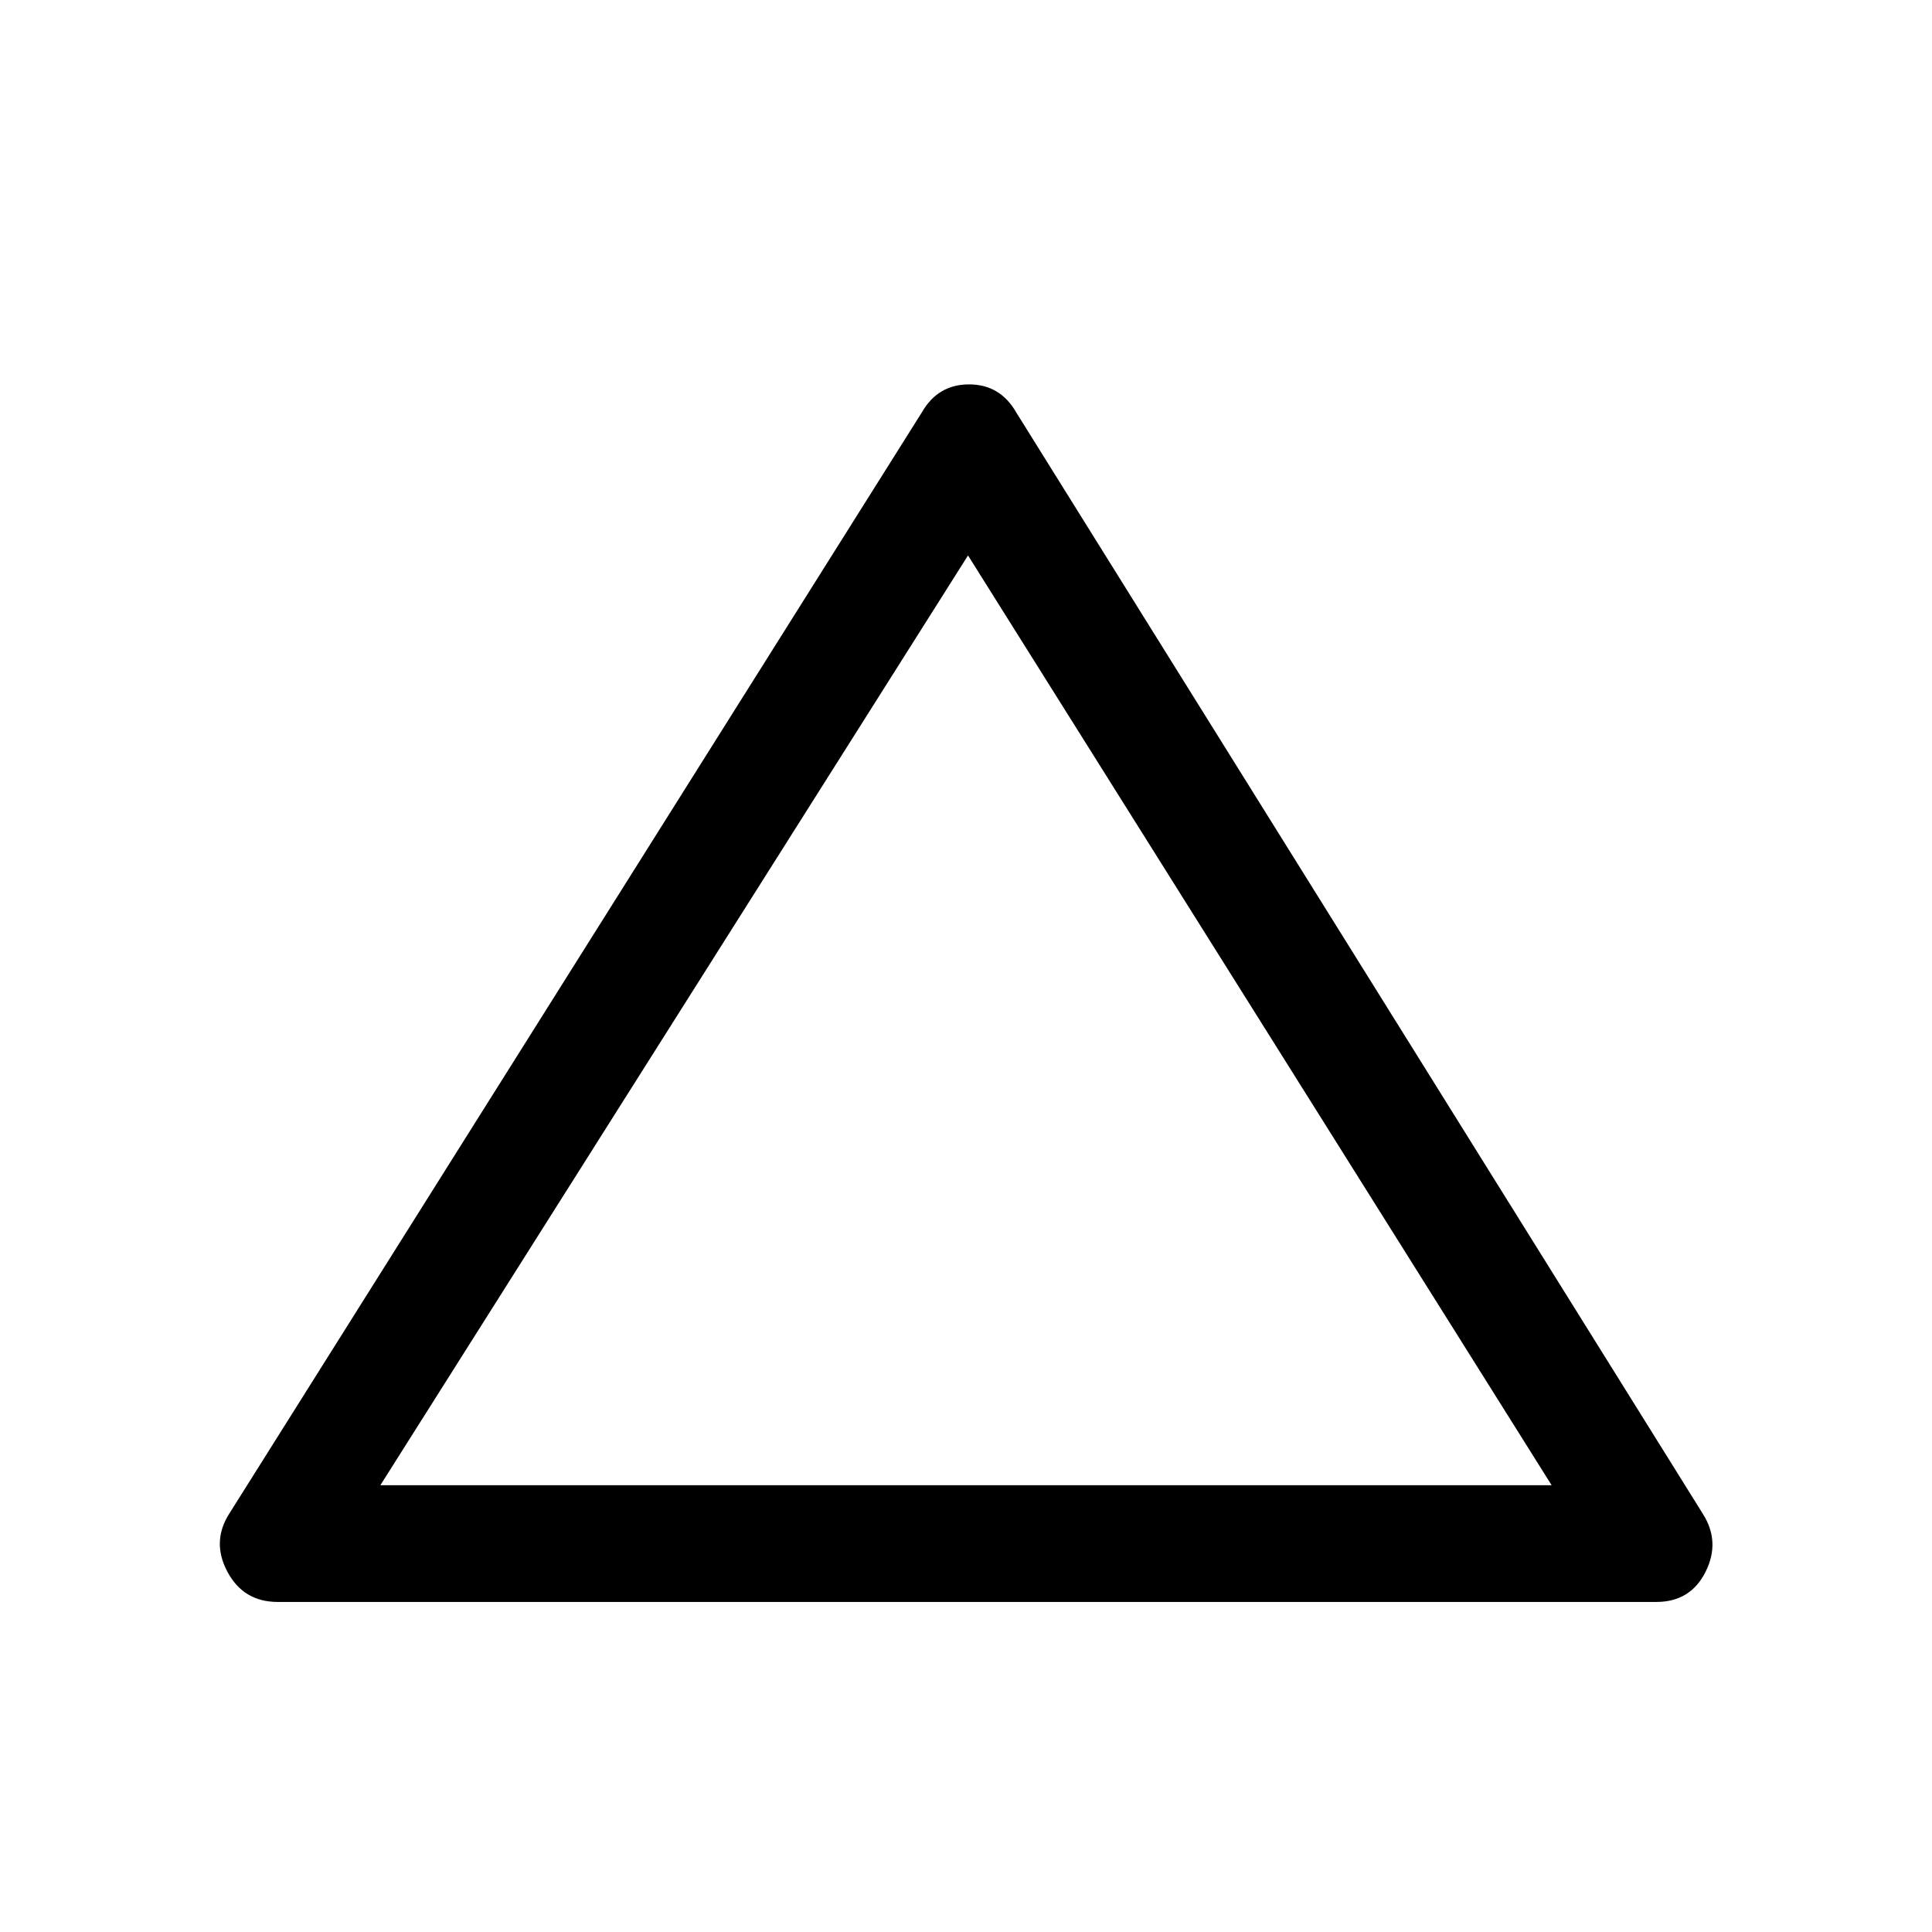 <svg xmlns="http://www.w3.org/2000/svg" height="48" width="48"><path d="M6.9 39.8Q6.05 39.8 5.65 39.05Q5.25 38.3 5.7 37.6L22.9 10.25Q23.3 9.55 24.075 9.55Q24.85 9.55 25.25 10.25L42.3 37.6Q42.75 38.3 42.375 39.05Q42 39.8 41.15 39.8ZM9.45 36.9H38.55L24.05 13.8ZM24.05 25.1Z"/></svg>